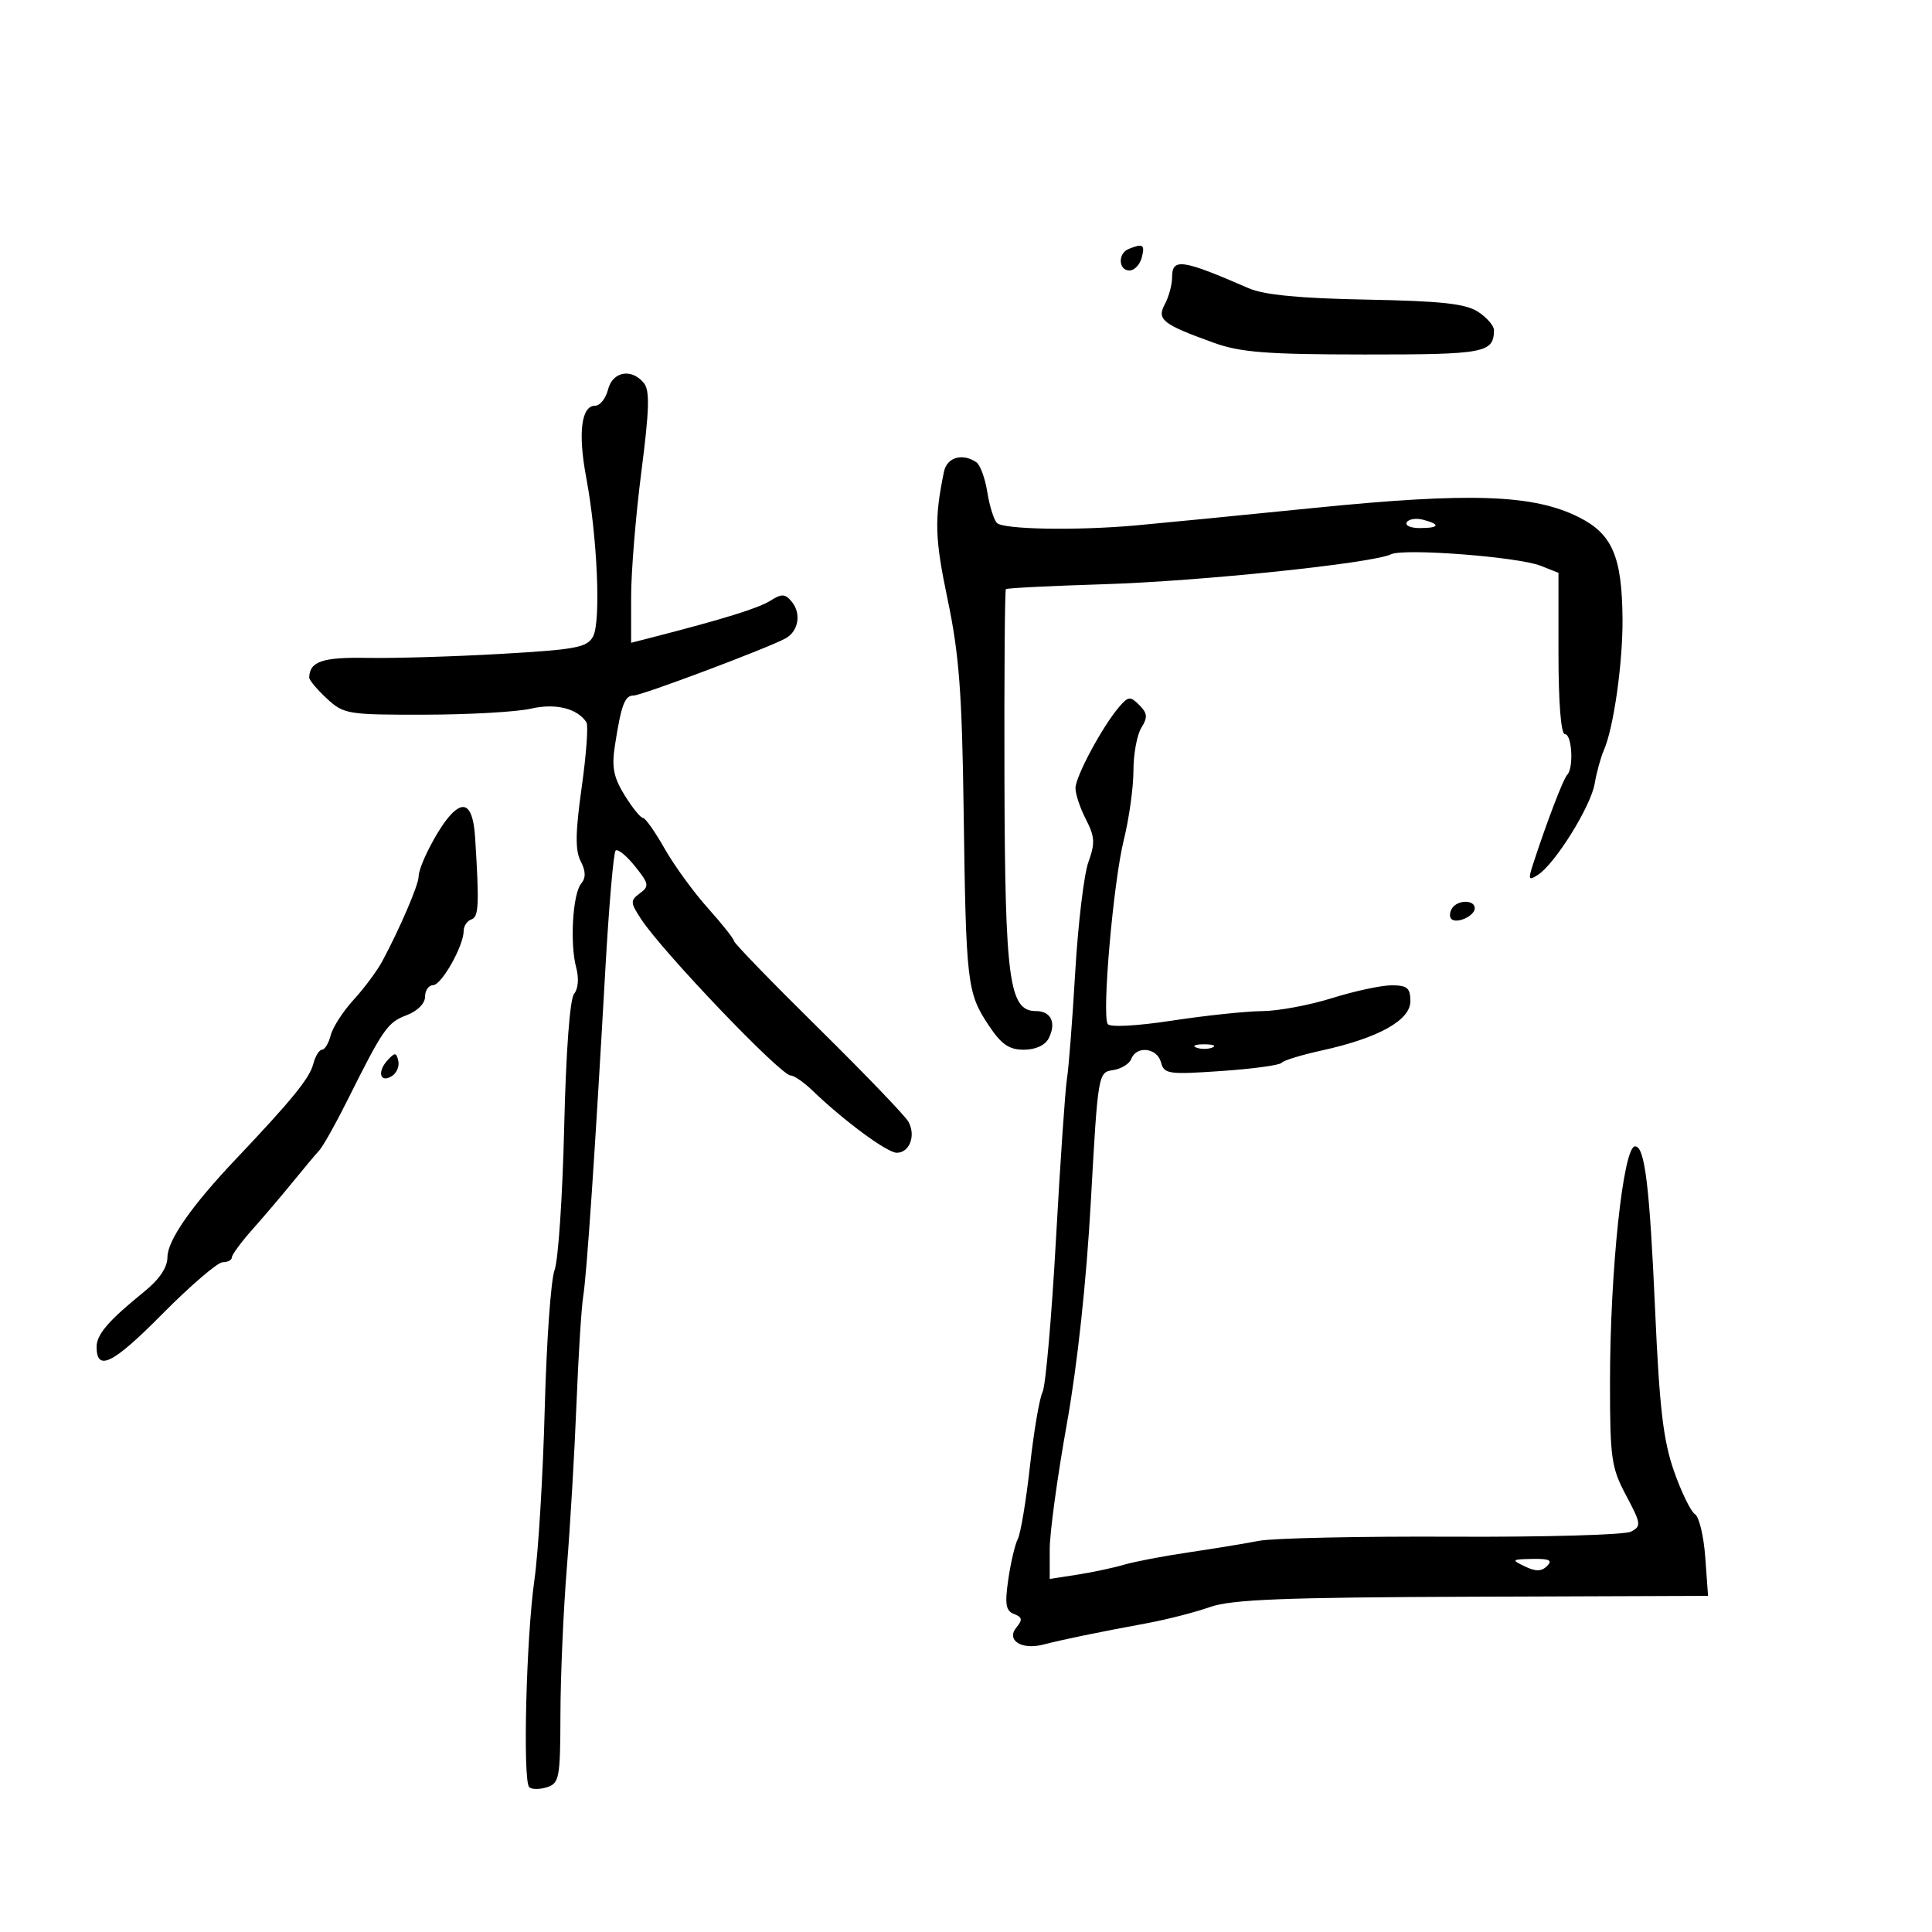 <svg xmlns="http://www.w3.org/2000/svg" width="300" height="300" viewBox="0 0 300 300" version="1.1">
	<path d="M 175.250 38.662 C 173.553 39.347, 173.659 42, 175.383 42 C 176.144 42, 177.002 41.100, 177.290 40 C 177.820 37.971, 177.494 37.757, 175.250 38.662 M 182 43.066 C 182 44.202, 181.499 46.068, 180.886 47.212 C 179.589 49.636, 180.487 50.346, 188.500 53.233 C 192.628 54.720, 196.714 55.036, 211.924 55.045 C 230.579 55.056, 231.941 54.800, 231.985 51.273 C 231.993 50.598, 230.887 49.317, 229.527 48.425 C 227.585 47.153, 223.857 46.744, 212.183 46.523 C 201.790 46.327, 196.286 45.796, 193.906 44.761 C 183.512 40.244, 182 40.028, 182 43.066 M 94.411 60.500 C 94.066 61.875, 93.166 63, 92.411 63 C 90.254 63, 89.727 67.246, 91.027 74.153 C 92.756 83.340, 93.328 96.519, 92.097 98.819 C 91.174 100.543, 89.482 100.864, 77.775 101.535 C 70.474 101.954, 61.149 102.234, 57.054 102.157 C 50.076 102.026, 48.069 102.704, 48.015 105.210 C 48.007 105.600, 49.233 107.062, 50.740 108.460 C 53.374 110.902, 53.962 110.999, 65.990 110.976 C 72.870 110.963, 80.271 110.542, 82.435 110.040 C 86.241 109.157, 89.640 109.991, 91.063 112.156 C 91.373 112.627, 91.040 117.172, 90.325 122.256 C 89.341 129.242, 89.301 132.041, 90.162 133.716 C 90.969 135.286, 90.992 136.306, 90.239 137.216 C 88.924 138.806, 88.472 146.547, 89.476 150.263 C 89.919 151.900, 89.783 153.557, 89.143 154.328 C 88.488 155.116, 87.882 163.295, 87.606 175.065 C 87.354 185.754, 86.683 195.720, 86.114 197.211 C 85.545 198.702, 84.858 208.377, 84.588 218.711 C 84.317 229.045, 83.594 241.039, 82.979 245.364 C 81.710 254.297, 81.155 276.479, 82.175 277.504 C 82.546 277.877, 83.783 277.886, 84.925 277.524 C 86.852 276.912, 87.002 276.106, 87.024 266.183 C 87.037 260.307, 87.482 250.100, 88.014 243.500 C 88.546 236.900, 89.221 225.425, 89.514 218 C 89.808 210.575, 90.279 203.059, 90.560 201.297 C 91.115 197.829, 92.392 178.967, 93.994 150.581 C 94.550 140.726, 95.269 132.401, 95.592 132.081 C 95.915 131.761, 97.263 132.850, 98.588 134.500 C 100.778 137.228, 100.848 137.610, 99.359 138.712 C 97.849 139.830, 97.864 140.143, 99.546 142.712 C 102.877 147.801, 121.234 167, 122.767 167 C 123.295 167, 124.801 168.035, 126.114 169.300 C 131.001 174.011, 137.755 179, 139.246 179 C 141.244 179, 142.251 176.319, 141.058 174.178 C 140.545 173.255, 134.246 166.704, 127.062 159.619 C 119.878 152.535, 113.987 146.460, 113.972 146.119 C 113.956 145.779, 112.129 143.475, 109.911 141 C 107.693 138.525, 104.668 134.363, 103.189 131.751 C 101.710 129.139, 100.199 127.002, 99.832 127.001 C 99.464 127, 98.187 125.421, 96.995 123.492 C 95.267 120.696, 94.961 119.123, 95.487 115.742 C 96.466 109.441, 97.004 108, 98.375 108 C 99.650 108, 119.313 100.607, 122 99.117 C 123.998 98.009, 124.455 95.253, 122.941 93.429 C 121.909 92.185, 121.388 92.163, 119.609 93.284 C 117.755 94.452, 112.377 96.120, 101.250 98.978 L 98 99.813 98 92.699 C 98 88.786, 98.716 80.036, 99.590 73.254 C 100.841 63.555, 100.921 60.610, 99.968 59.461 C 98.040 57.139, 95.117 57.685, 94.411 60.500 M 146.577 73.250 C 145.065 80.621, 145.150 83.557, 147.149 93.095 C 148.936 101.619, 149.385 107.568, 149.636 126 C 149.999 152.688, 150.168 154.144, 153.474 159.140 C 155.480 162.171, 156.662 163, 158.979 163 C 160.780 163, 162.280 162.318, 162.830 161.250 C 164.069 158.840, 163.219 157, 160.866 157 C 156.695 157, 156.057 152.306, 155.970 120.982 C 155.925 104.920, 156.026 91.644, 156.194 91.480 C 156.362 91.315, 163.250 90.971, 171.500 90.715 C 186.416 90.251, 213.135 87.462, 216 86.069 C 217.991 85.101, 235.756 86.467, 239.250 87.857 L 242 88.950 242 101.475 C 242 109.158, 242.387 114, 243 114 C 244.097 114, 244.392 119.275, 243.353 120.314 C 242.756 120.911, 240.148 127.735, 238.044 134.207 C 237.268 136.595, 237.361 136.787, 238.832 135.830 C 241.493 134.100, 247.014 125.225, 247.613 121.713 C 247.915 119.946, 248.558 117.600, 249.043 116.500 C 250.562 113.052, 252.002 102.904, 251.944 96.066 C 251.861 86.434, 250.362 82.935, 245.202 80.331 C 238.152 76.773, 228.347 76.426, 204 78.877 C 192.175 80.067, 179.728 81.288, 176.339 81.590 C 167.132 82.412, 155.813 82.213, 154.811 81.211 C 154.325 80.725, 153.649 78.566, 153.309 76.414 C 152.969 74.261, 152.198 72.169, 151.595 71.765 C 149.423 70.309, 147.035 71.015, 146.577 73.250 M 218.442 81.094 C 218.134 81.592, 219.034 82, 220.441 82 C 223.505 82, 223.753 81.430, 221.001 80.711 C 219.902 80.423, 218.750 80.596, 218.442 81.094 M 173.822 109.719 C 171.238 112.699, 167 120.569, 167 122.388 C 167 123.329, 167.733 125.517, 168.629 127.249 C 170.007 129.915, 170.066 130.930, 169.009 133.852 C 168.322 135.751, 167.402 143.424, 166.963 150.903 C 166.525 158.381, 165.947 165.850, 165.677 167.500 C 165.408 169.150, 164.638 180.400, 163.966 192.500 C 163.294 204.600, 162.358 215.245, 161.887 216.157 C 161.415 217.068, 160.538 222.226, 159.936 227.619 C 159.335 233.013, 158.486 238.117, 158.049 238.963 C 157.613 239.808, 156.945 242.641, 156.565 245.257 C 156.007 249.109, 156.177 250.131, 157.463 250.624 C 158.733 251.112, 158.809 251.526, 157.840 252.693 C 156.186 254.686, 158.616 256.250, 162 255.370 C 165.020 254.584, 170.571 253.440, 178.094 252.053 C 181.171 251.485, 185.570 250.357, 187.870 249.546 C 191.233 248.359, 199.208 248.044, 228.639 247.936 L 265.226 247.802 264.793 241.821 C 264.556 238.532, 263.836 235.517, 263.195 235.121 C 262.554 234.724, 261.089 231.723, 259.940 228.450 C 258.274 223.705, 257.680 218.653, 257.009 203.500 C 256.148 184.073, 255.406 178, 253.894 178 C 252.051 178, 250 197.314, 250 214.678 C 250 226.459, 250.206 227.903, 252.504 232.220 C 254.835 236.598, 254.887 236.988, 253.254 237.835 C 252.289 238.336, 239.800 238.687, 225.500 238.617 C 211.200 238.546, 197.700 238.835, 195.500 239.259 C 193.300 239.683, 188.350 240.494, 184.500 241.062 C 180.650 241.630, 176.150 242.492, 174.500 242.978 C 172.850 243.463, 169.588 244.156, 167.250 244.518 L 163 245.176 163 240.552 C 163 238.009, 164.188 229.307, 165.639 221.214 C 167.301 211.949, 168.690 199.094, 169.389 186.500 C 170.487 166.738, 170.528 166.496, 172.811 166.172 C 174.082 165.992, 175.368 165.205, 175.668 164.422 C 176.474 162.321, 179.687 162.695, 180.279 164.959 C 180.755 166.778, 181.422 166.874, 189.646 166.308 C 194.516 165.973, 198.725 165.401, 199 165.037 C 199.275 164.674, 202.054 163.817, 205.177 163.133 C 214.020 161.196, 219 158.438, 219 155.477 C 219 153.408, 218.520 153, 216.089 153 C 214.488 153, 210.326 153.894, 206.839 154.987 C 203.353 156.080, 198.475 156.988, 196 157.005 C 193.525 157.022, 187.240 157.684, 182.033 158.477 C 176.461 159.325, 172.335 159.542, 172.003 159.005 C 171.083 157.517, 172.877 136.997, 174.500 130.436 C 175.325 127.101, 176 122.257, 176 119.673 C 176 117.088, 176.554 114.086, 177.230 113.003 C 178.236 111.393, 178.178 110.749, 176.914 109.485 C 175.517 108.089, 175.216 108.111, 173.822 109.719 M 69.798 126.726 C 67.826 128.973, 65 134.516, 65 136.135 C 65 137.391, 62.045 144.271, 59.366 149.251 C 58.552 150.763, 56.545 153.463, 54.906 155.251 C 53.267 157.038, 51.669 159.512, 51.355 160.750 C 51.040 161.988, 50.431 163, 50 163 C 49.569 163, 48.953 164.012, 48.631 165.250 C 48.060 167.445, 45.297 170.834, 36.610 180 C 29.741 187.247, 26 192.613, 26 195.220 C 26 196.808, 24.746 198.667, 22.387 200.576 C 16.876 205.036, 15 207.209, 15 209.130 C 15 213.053, 17.522 211.802, 25.143 204.099 C 29.550 199.645, 33.796 196, 34.578 196 C 35.360 196, 36 195.662, 36.001 195.250 C 36.001 194.838, 37.464 192.855, 39.251 190.845 C 41.038 188.835, 43.850 185.527, 45.500 183.494 C 47.150 181.461, 48.979 179.281, 49.564 178.649 C 50.149 178.017, 52.088 174.575, 53.872 171 C 59.494 159.735, 60.167 158.763, 63.117 157.650 C 64.808 157.012, 66 155.825, 66 154.781 C 66 153.801, 66.563 152.989, 67.250 152.975 C 68.574 152.949, 72 146.867, 72 144.542 C 72 143.786, 72.538 142.987, 73.195 142.768 C 74.344 142.385, 74.432 140.466, 73.778 130.087 C 73.469 125.177, 72.140 124.055, 69.798 126.726 M 225.459 141.067 C 225.096 141.653, 225.050 142.384, 225.357 142.690 C 226.179 143.513, 229 142.229, 229 141.031 C 229 139.674, 226.303 139.701, 225.459 141.067 M 185.750 162.662 C 186.438 162.940, 187.563 162.940, 188.250 162.662 C 188.938 162.385, 188.375 162.158, 187 162.158 C 185.625 162.158, 185.063 162.385, 185.750 162.662 M 60.178 164.633 C 58.527 166.427, 59.019 168.235, 60.848 167.098 C 61.590 166.637, 62.040 165.571, 61.848 164.729 C 61.546 163.400, 61.324 163.388, 60.178 164.633 M 236.783 243.235 C 238.470 244.048, 239.369 244.031, 240.233 243.167 C 241.122 242.278, 240.580 242.016, 237.950 242.068 C 234.710 242.131, 234.639 242.202, 236.783 243.235" stroke="none" fill="black" fill-rule="evenodd"/>
</svg>